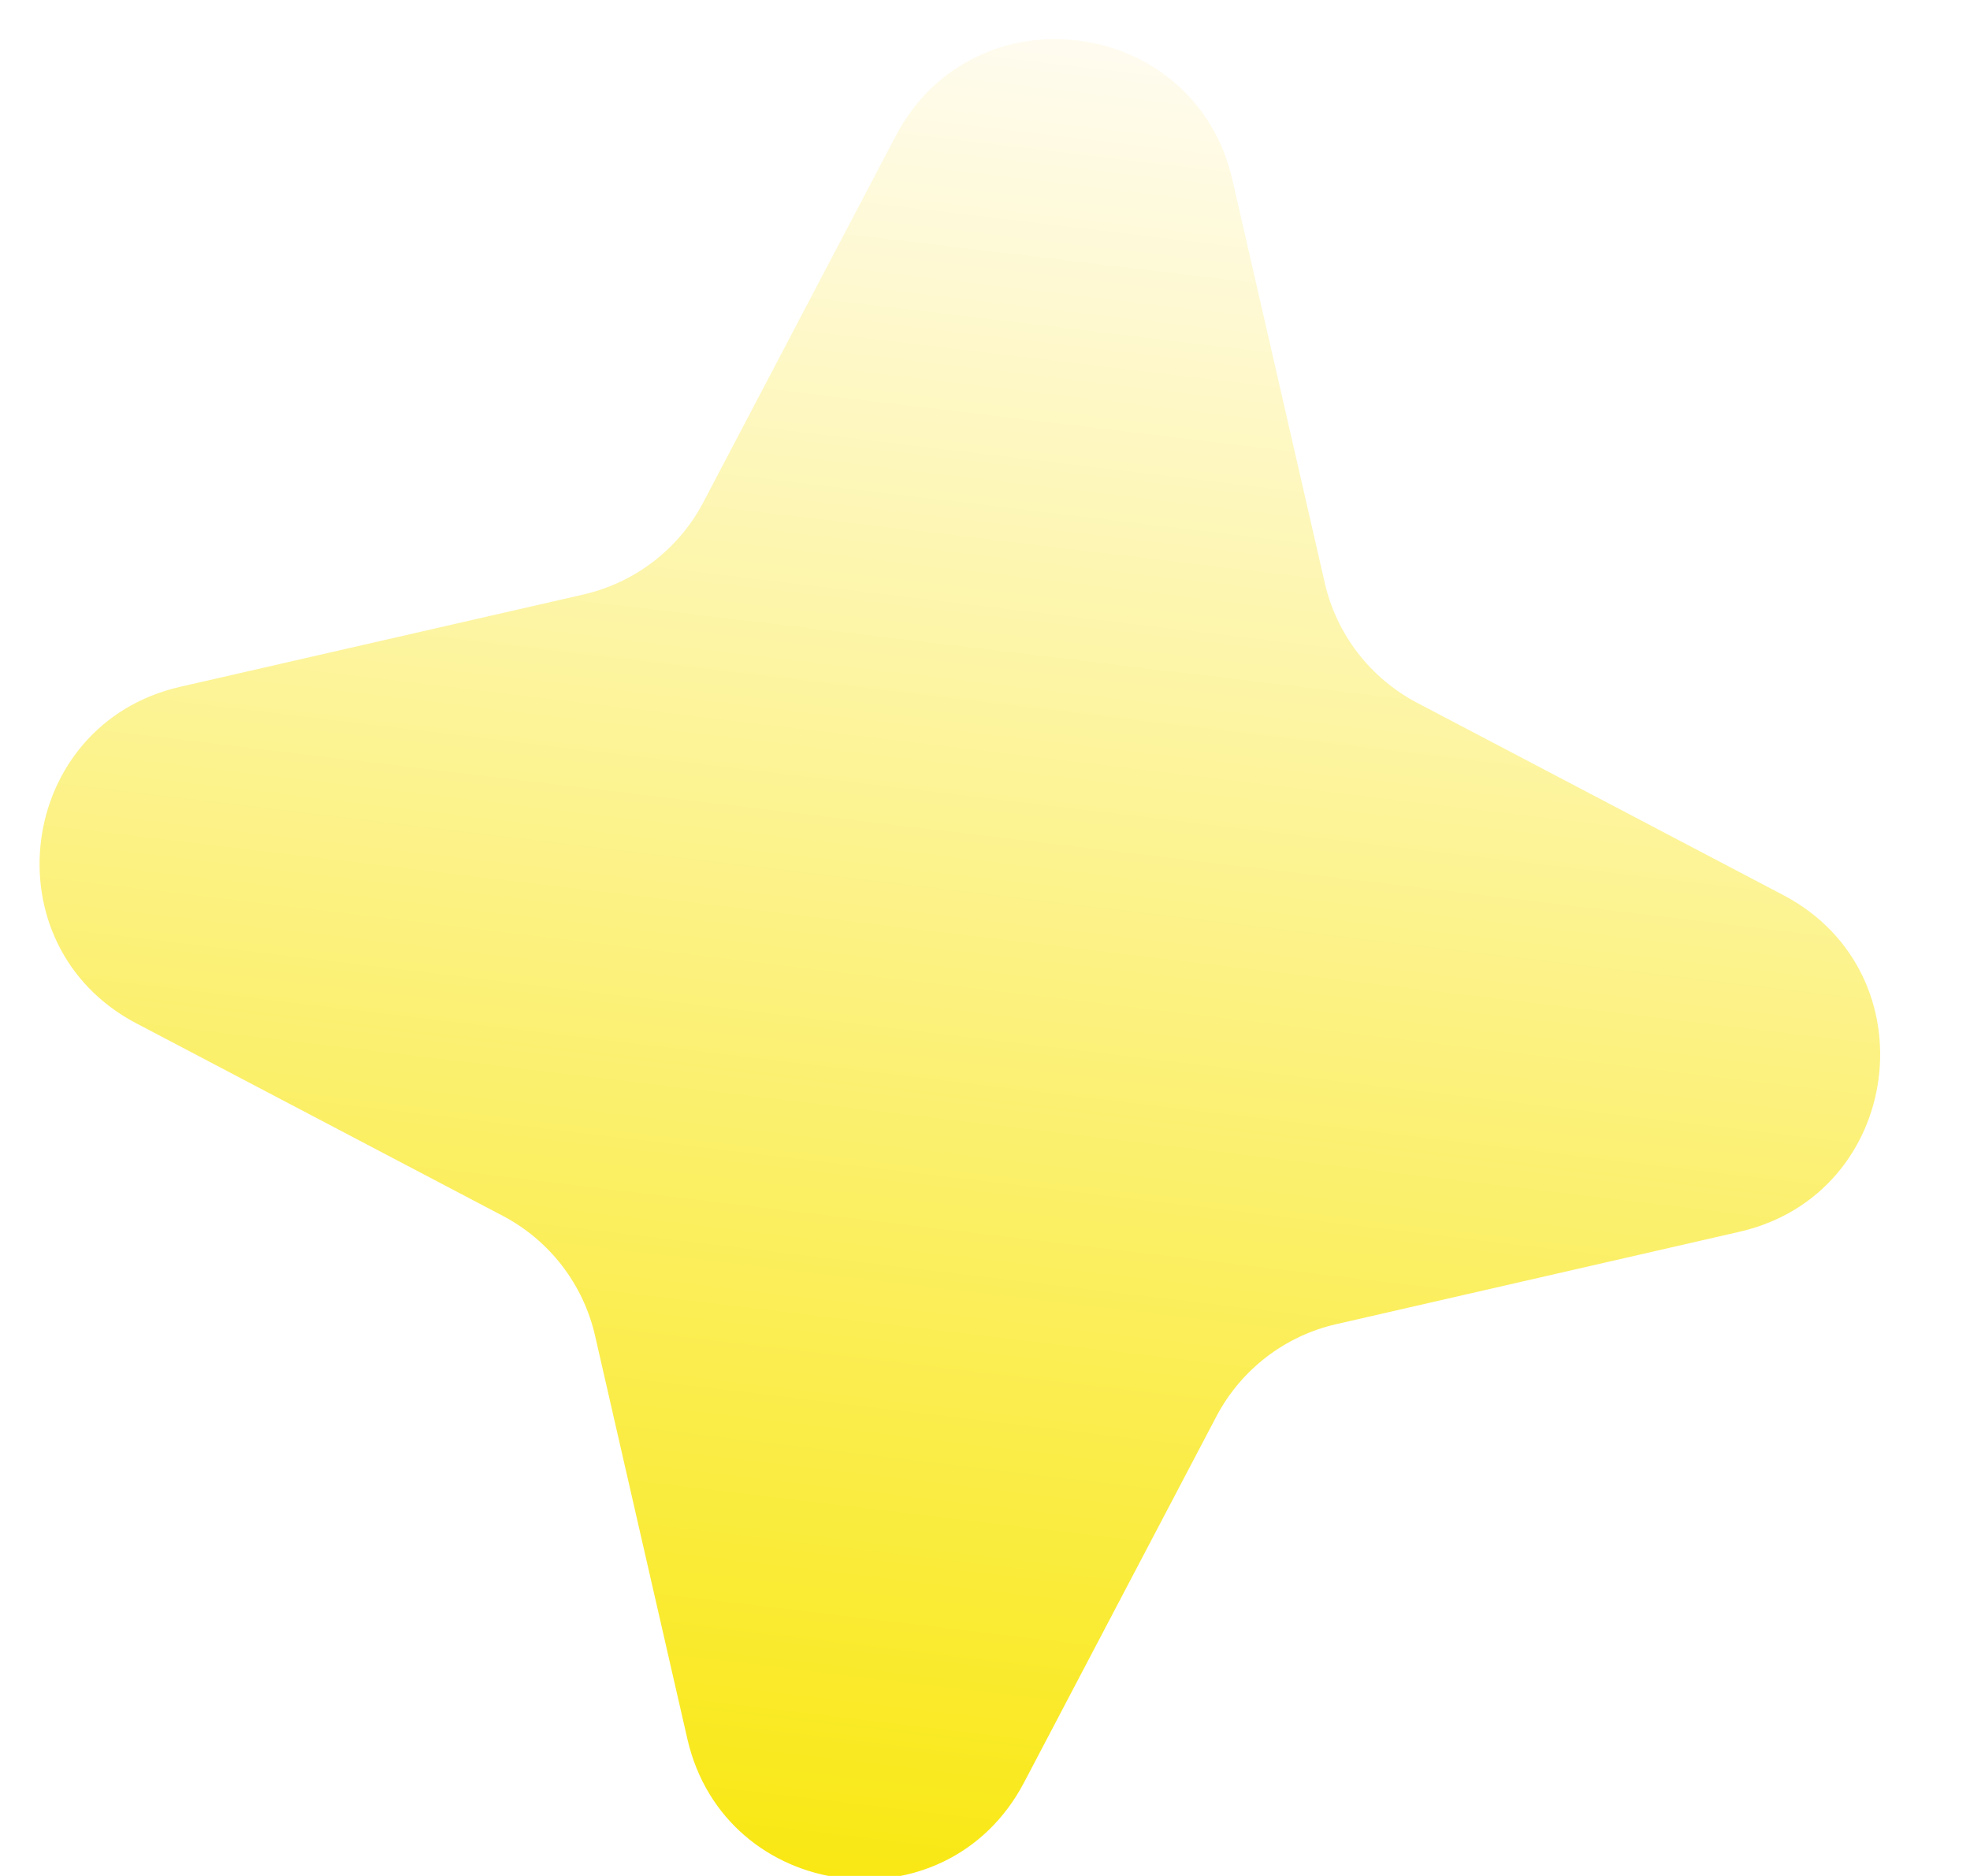 <svg width="21" height="20" viewBox="0 0 21 20" fill="none" xmlns="http://www.w3.org/2000/svg">
<g filter="url(#filter0_i_49_3809)">
<path d="M9.964 1.034C10.797 -0.552 13.153 -0.246 13.553 1.5L14.538 5.799C14.664 6.348 15.023 6.814 15.521 7.076L19.426 9.127C21.011 9.96 20.705 12.316 18.959 12.716L14.661 13.701C14.112 13.826 13.645 14.186 13.383 14.684L11.332 18.588C10.499 20.174 8.143 19.868 7.743 18.122L6.759 13.823C6.633 13.274 6.274 12.808 5.775 12.546L1.871 10.495C0.285 9.662 0.591 7.306 2.337 6.906L6.636 5.922C7.185 5.796 7.652 5.437 7.914 4.938L9.964 1.034Z" fill="url(#paint0_linear_49_3809)"/>
</g>
<defs>
<filter id="filter0_i_49_3809" x="0.838" y="0.001" width="19.62" height="19.62" filterUnits="userSpaceOnUse" color-interpolation-filters="sRGB">
<feFlood flood-opacity="0" result="BackgroundImageFix"/>
<feBlend mode="normal" in="SourceGraphic" in2="BackgroundImageFix" result="shape"/>
<feColorMatrix in="SourceAlpha" type="matrix" values="0 0 0 0 0 0 0 0 0 0 0 0 0 0 0 0 0 0 127 0" result="hardAlpha"/>
<feOffset dx="-0.416" dy="0.416"/>
<feComposite in2="hardAlpha" operator="arithmetic" k2="-1" k3="1"/>
<feColorMatrix type="matrix" values="0 0 0 0 1 0 0 0 0 1 0 0 0 0 1 0 0 0 0.25 0"/>
<feBlend mode="normal" in2="shape" result="effect1_innerShadow_49_3809"/>
</filter>
<linearGradient id="paint0_linear_49_3809" x1="11.939" y1="-0.479" x2="9.531" y2="19.681" gradientUnits="userSpaceOnUse">
<stop stop-color="#FFFCF5"/>
<stop offset="1" stop-color="#F9E813"/>
</linearGradient>
</defs>
</svg>
